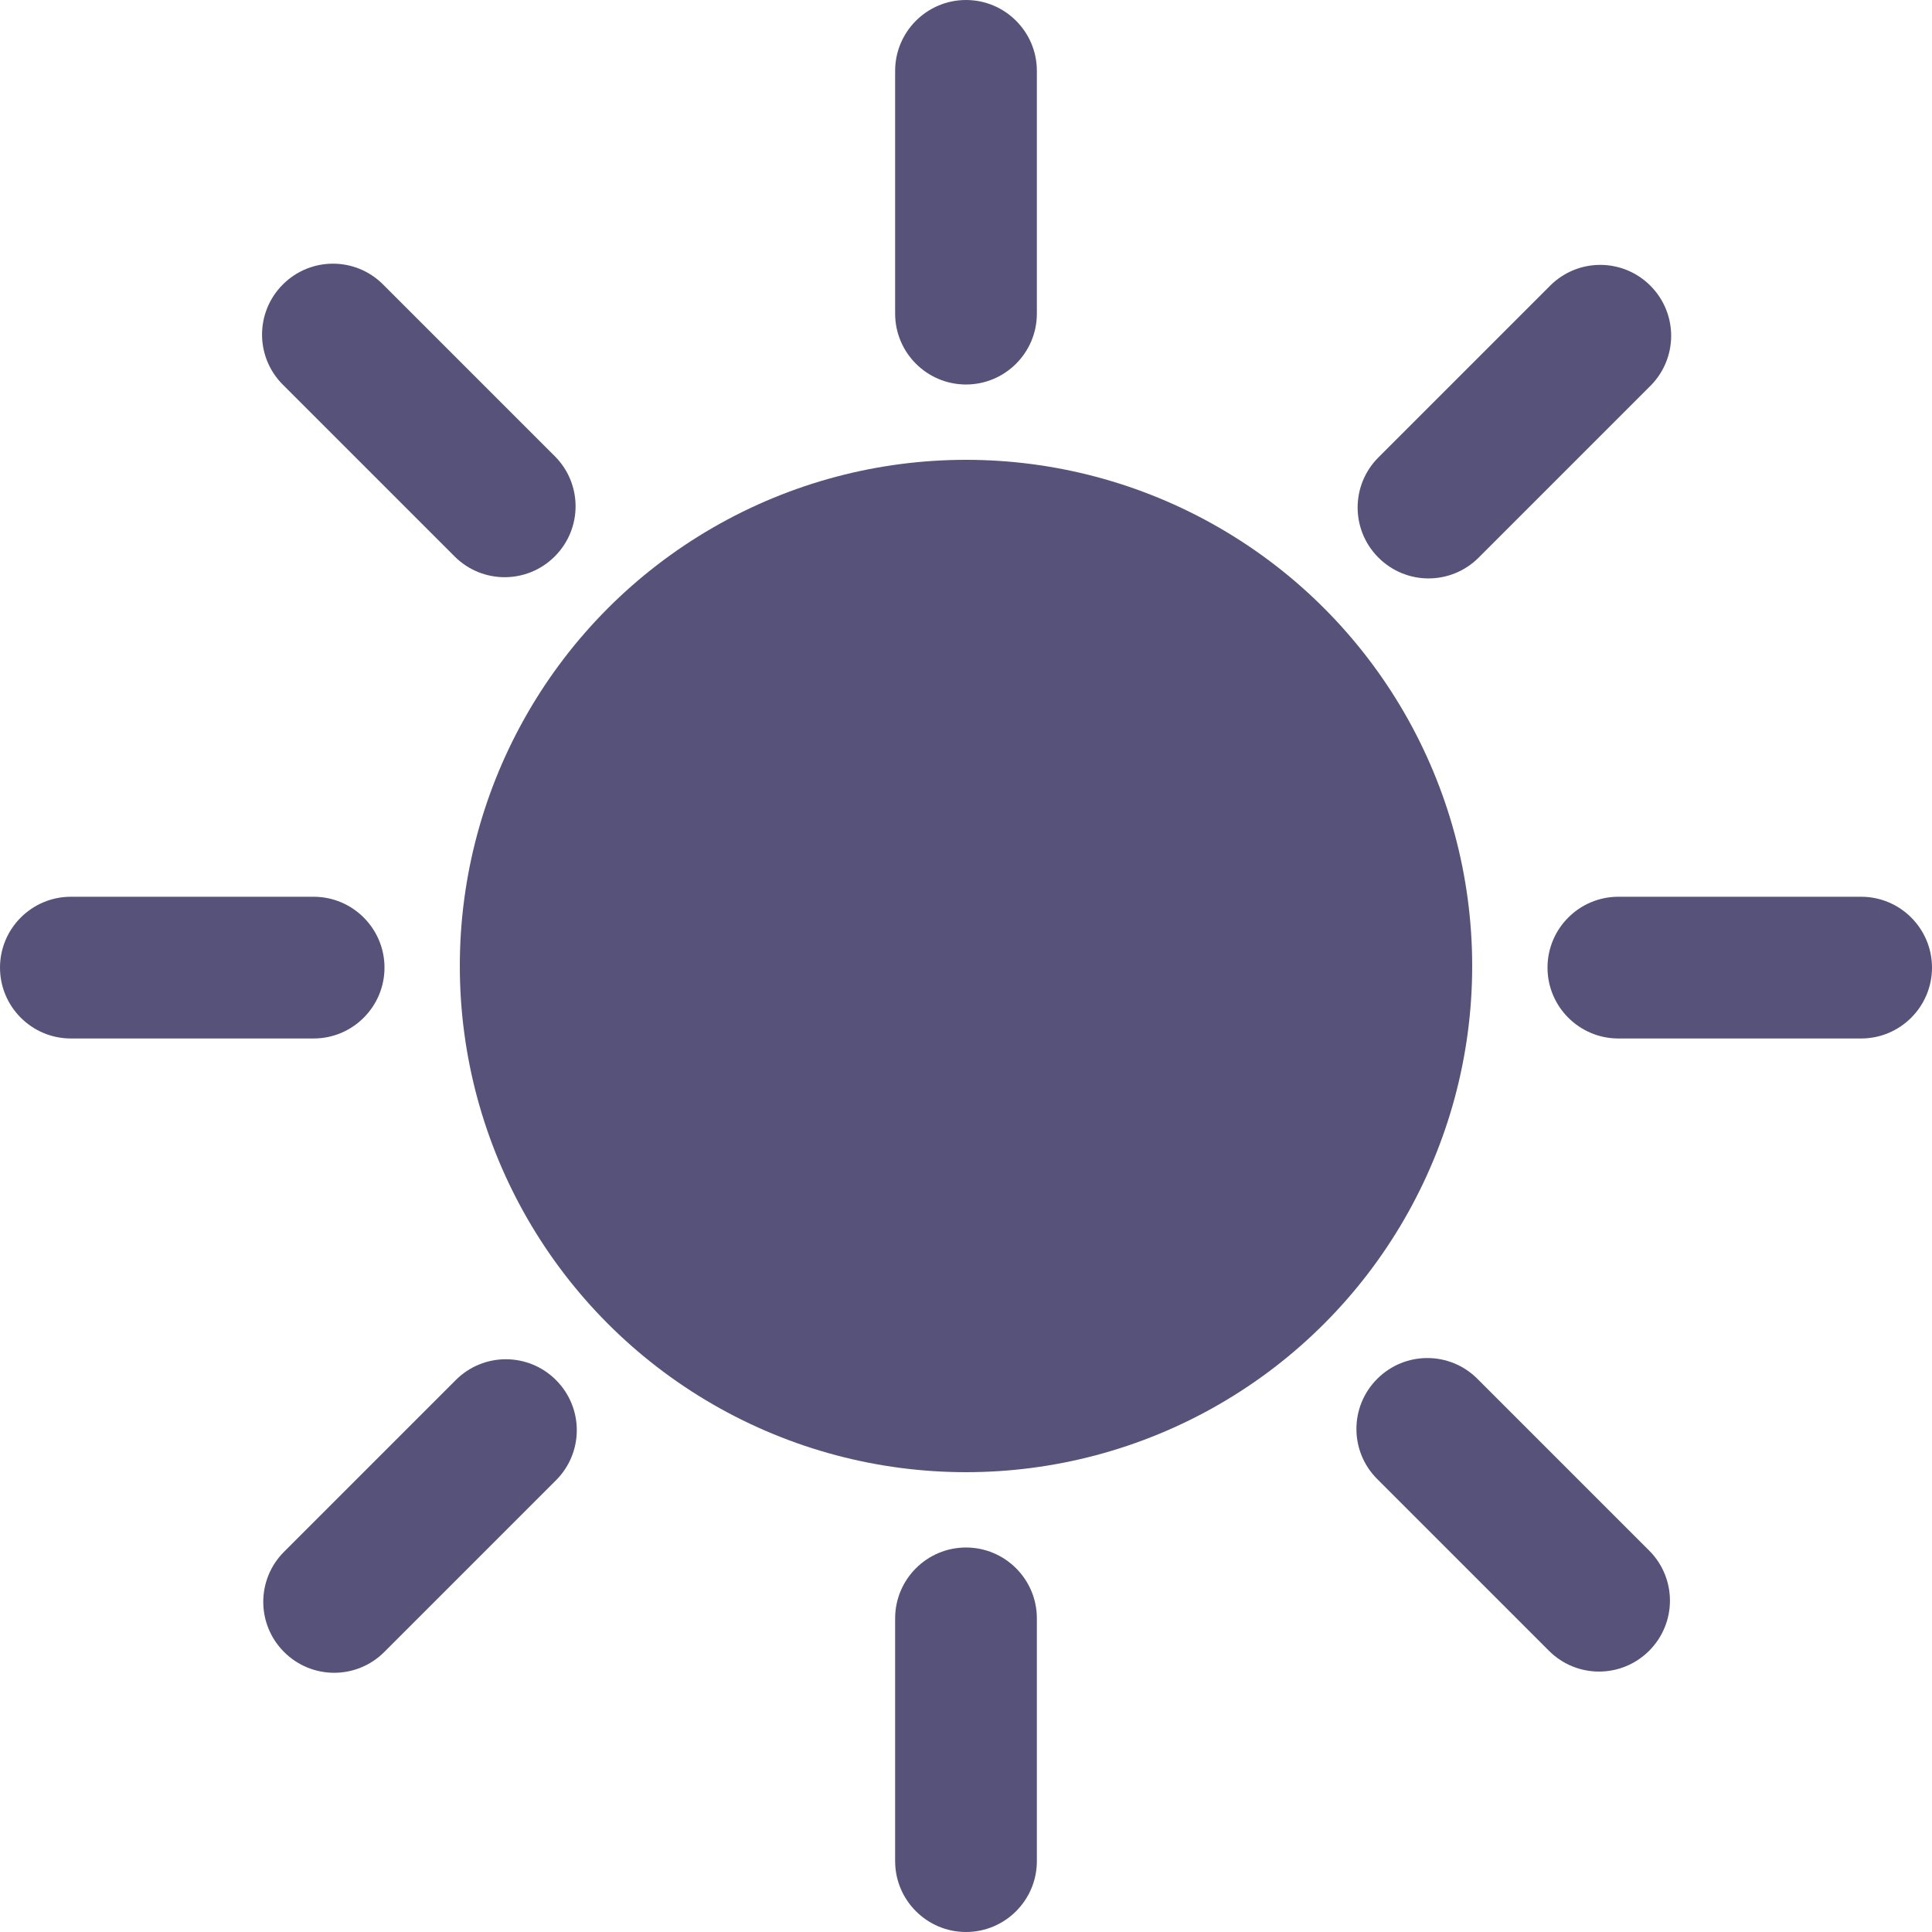 <?xml version="1.0" encoding="UTF-8"?>
<svg id="Layer_1" data-name="Layer 1" xmlns="http://www.w3.org/2000/svg" viewBox="0 0 95.42 95.42">
  <defs>
    <style>
      .cls-1 {
        /* {# rcol(data.color.text) #} */
        fill: #575279;
      }
    </style>
  </defs>
  <circle class="cls-1" cx="47.71" cy="47.71" r="25"/>
  <path class="cls-1" d="M47.71,18.99c1.93,0,3.5-1.57,3.5-3.5V3.5c0-1.93-1.57-3.5-3.5-3.5s-3.5,1.57-3.5,3.5v11.99c0,1.93,1.57,3.5,3.5,3.5Z"/>
  <path class="cls-1" d="M47.71,76.43c-1.93,0-3.5,1.57-3.5,3.5v11.99c0,1.93,1.57,3.5,3.5,3.5s3.5-1.57,3.5-3.5v-11.99c0-1.93-1.57-3.5-3.5-3.5Z"/>
  <path class="cls-1" d="M18.99,47.79c0-1.93-1.57-3.5-3.5-3.5H3.5c-1.93,0-3.5,1.57-3.5,3.5s1.57,3.5,3.5,3.5h11.99c1.93,0,3.5-1.57,3.5-3.5Z"/>
  <path class="cls-1" d="M91.92,44.29h-11.99c-1.93,0-3.5,1.57-3.5,3.5s1.57,3.5,3.5,3.5h11.99c1.93,0,3.5-1.57,3.5-3.5s-1.57-3.5-3.5-3.5Z"/>
  <path class="cls-1" d="M22.45,27.48c1.37,1.37,3.58,1.37,4.95,0s1.37-3.58,0-4.95l-8.48-8.48c-1.37-1.37-3.58-1.37-4.95,0s-1.37,3.58,0,4.95l8.48,8.48Z"/>
  <path class="cls-1" d="M72.97,68.1c-1.37-1.37-3.58-1.37-4.95,0-1.37,1.37-1.37,3.58,0,4.95l8.48,8.48c1.37,1.37,3.58,1.37,4.95,0s1.37-3.58,0-4.95l-8.48-8.48Z"/>
  <path class="cls-1" d="M22.51,68.16l-8.48,8.48c-1.37,1.37-1.37,3.58,0,4.95s3.58,1.37,4.95,0l8.48-8.48c1.37-1.37,1.37-3.58,0-4.95-1.37-1.37-3.58-1.37-4.95,0Z"/>
  <path class="cls-1" d="M73.03,27.54l8.48-8.48c1.37-1.37,1.37-3.58,0-4.95s-3.58-1.37-4.95,0l-8.48,8.48c-1.37,1.37-1.37,3.58,0,4.95,1.37,1.37,3.58,1.37,4.95,0Z"/>
</svg>
